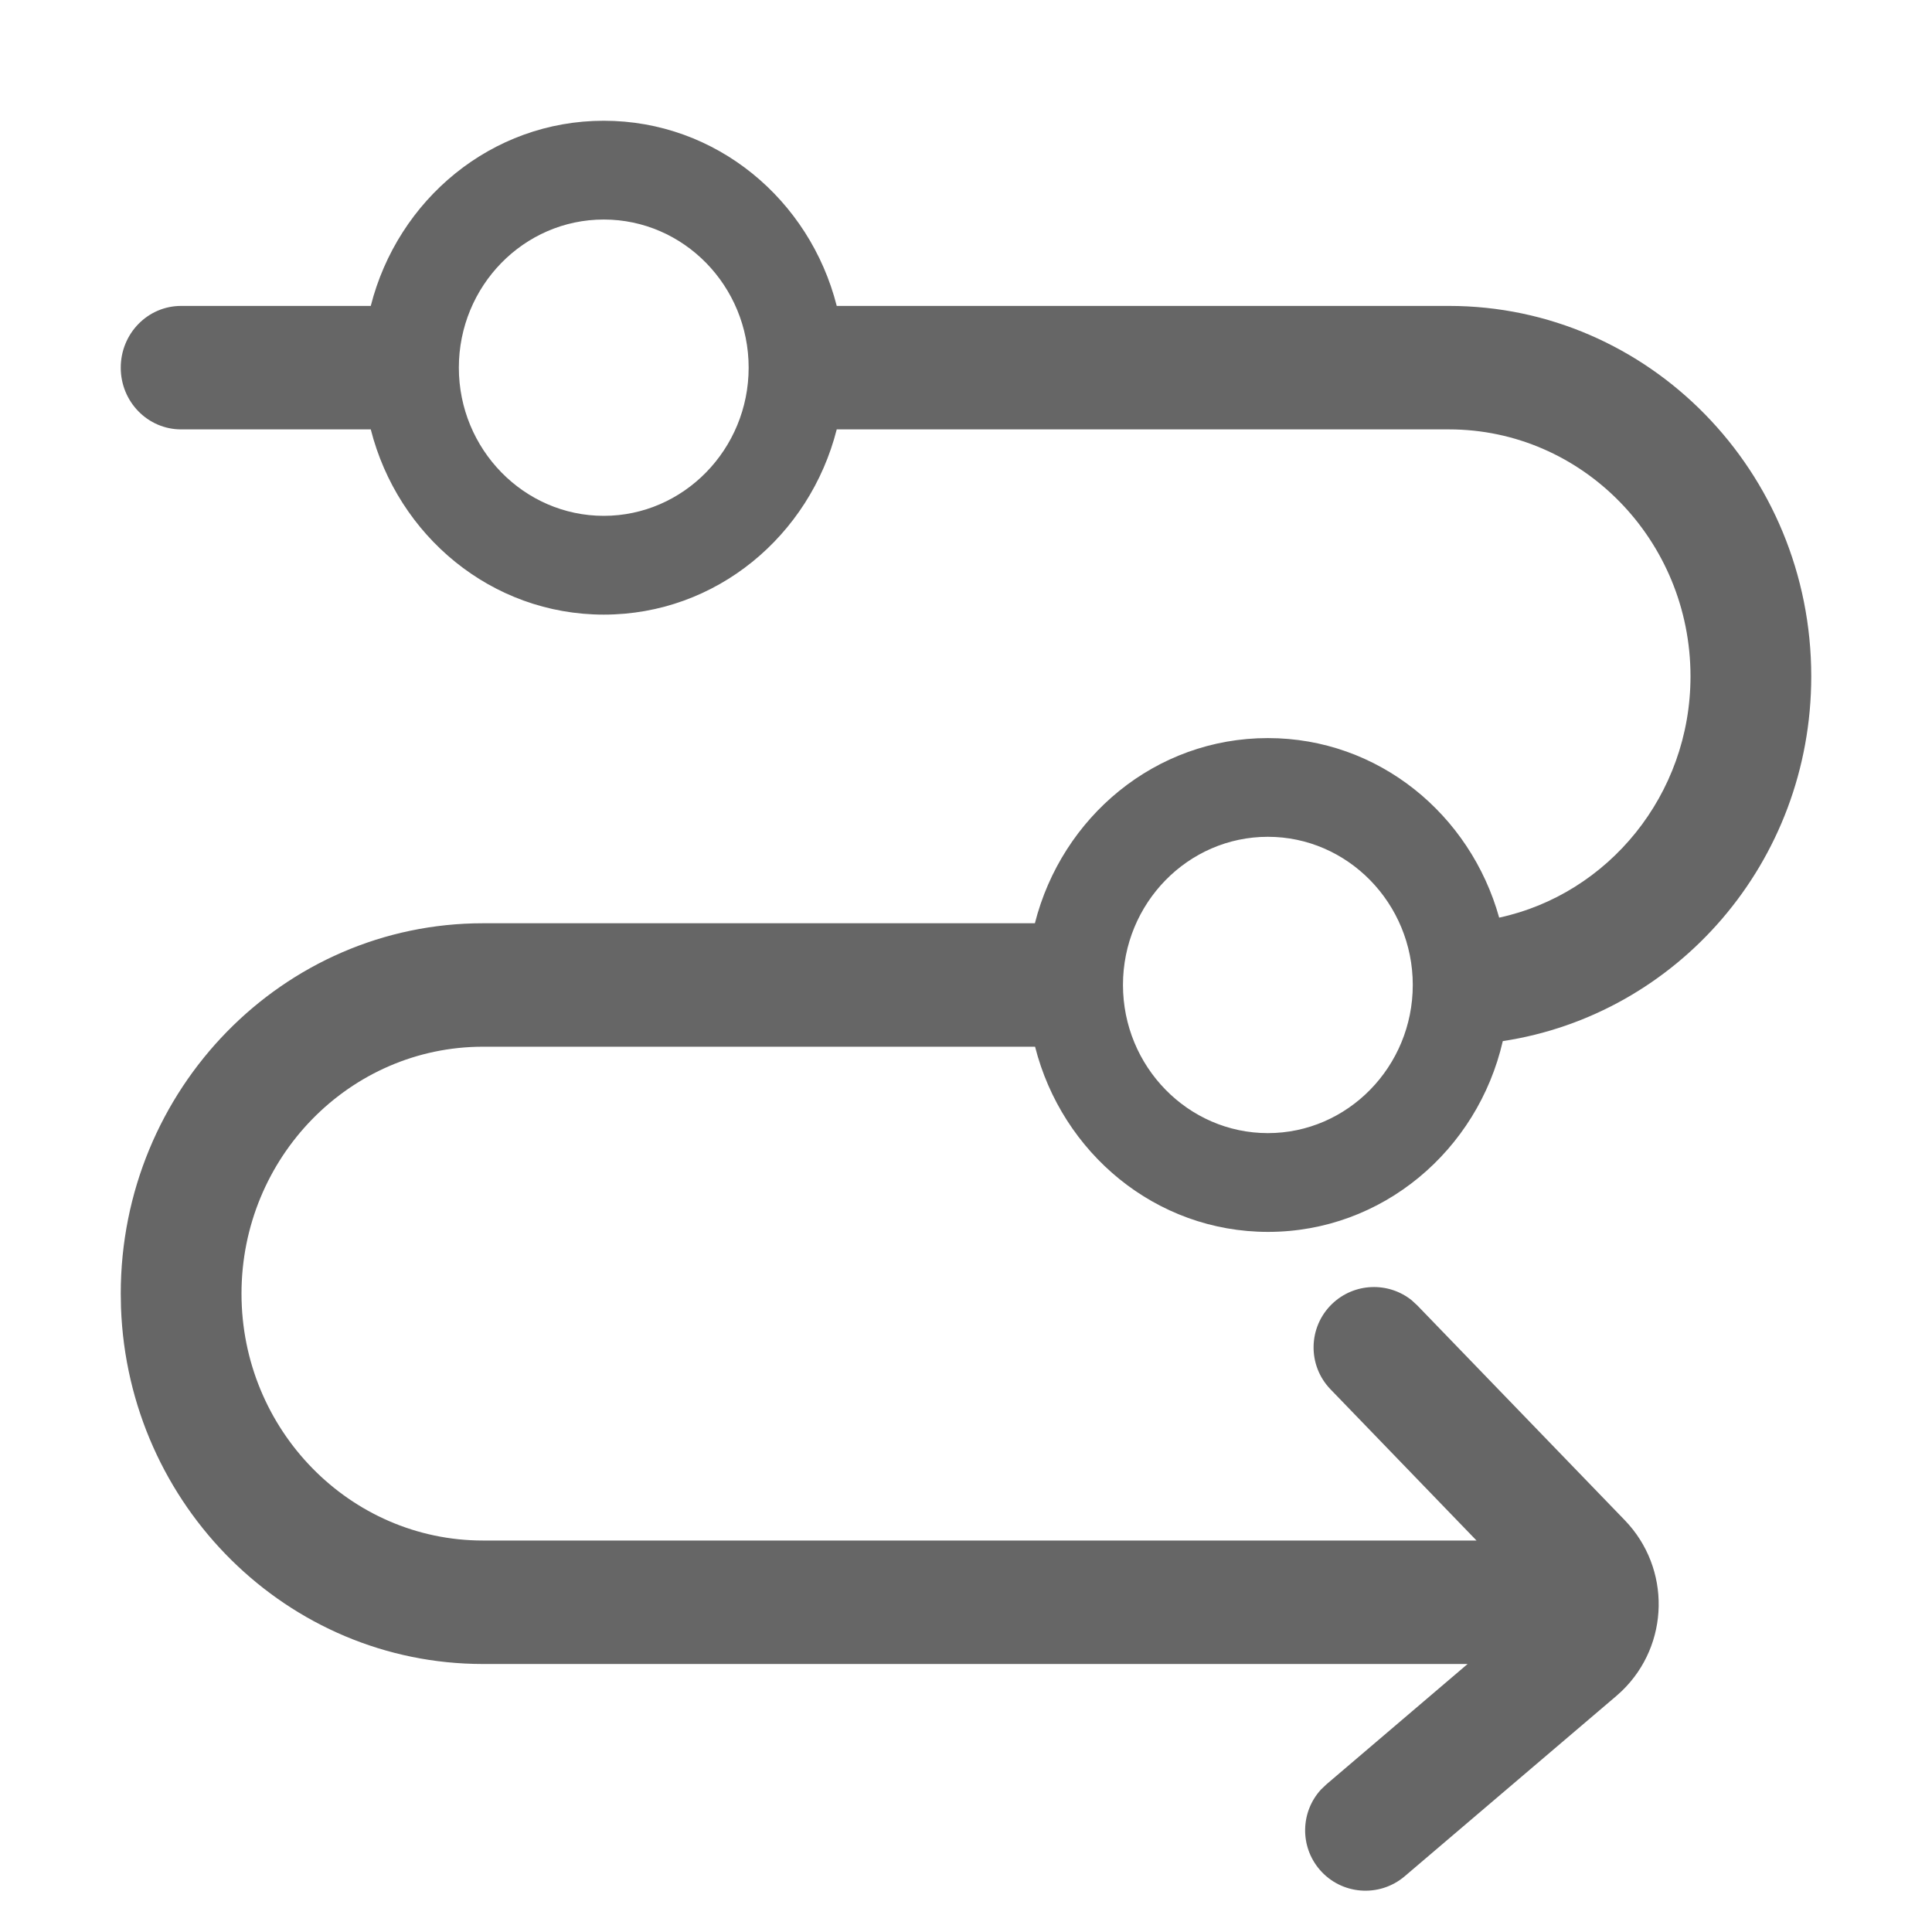 <!--?xml version="1.0" encoding="UTF-8"?-->
<svg width="32px" height="32px" viewBox="0 0 32 32" version="1.1" xmlns="http://www.w3.org/2000/svg" xmlns:xlink="http://www.w3.org/1999/xlink">
    <title>流程图</title>
    <g id="流程图" stroke="none" stroke-width="1" fill="none" fill-rule="evenodd">
        <g id="视觉修正模版" transform="translate(-2, -0.5)"></g>
        <g id="编组" transform="translate(2, 2)" fill="#333333" fill-rule="nonzero">
            <path d="M8,8.8817842e-14 C9.863,8.8817842e-14 11.412,1.307 11.859,3.067 L22,3.067 C25.312,3.067 28,5.815 28,9.202 C28,12.282 25.775,14.806 22.891,15.244 C22.475,17.053 20.897,18.404 19.003,18.404 C17.141,18.404 15.591,17.097 15.144,15.337 L6,15.337 C3.794,15.337 2,17.171 2,19.427 C2,21.682 3.794,23.516 6,23.516 L22.456,23.516 L20.038,21.012 C19.654,20.615 19.665,19.982 20.062,19.598 C20.429,19.244 20.997,19.226 21.384,19.538 L21.476,19.623 L24.912,23.18 C25.679,23.975 25.657,25.241 24.863,26.008 L24.77,26.092 L21.266,29.077 C20.845,29.435 20.214,29.385 19.856,28.965 C19.525,28.576 19.543,28.009 19.878,27.642 L19.969,27.555 L22.308,25.561 L6,25.561 C2.763,25.561 0.122,22.937 0.004,19.657 L0,19.427 C0,16.04 2.688,13.292 6,13.292 L15.141,13.292 C15.588,11.531 17.137,10.225 19,10.225 C20.831,10.225 22.353,11.487 22.831,13.199 C24.637,12.809 26,11.167 26,9.202 C26,6.946 24.206,5.112 22,5.112 L11.859,5.112 C11.412,6.873 9.863,8.18 8,8.18 C6.138,8.18 4.588,6.873 4.141,5.112 L1,5.112 C0.447,5.112 0,4.655 0,4.09 C0,3.524 0.447,3.067 1,3.067 L4.141,3.067 C4.588,1.307 6.138,8.8817842e-14 8,8.8817842e-14 Z M19,11.86 C17.675,11.86 16.6,12.963 16.6,14.314 C16.6,15.666 17.678,16.768 19,16.768 C20.322,16.768 21.4,15.666 21.4,14.314 C21.4,12.963 20.322,11.86 19,11.86 Z M8,1.636 C6.675,1.636 5.6,2.738 5.6,4.09 C5.6,5.441 6.678,6.544 8,6.544 C9.322,6.544 10.4,5.441 10.4,4.09 C10.4,2.738 9.325,1.636 8,1.636 Z" id="形状结合" fill="#666666"></path>
        </g>
    </g>
</svg>